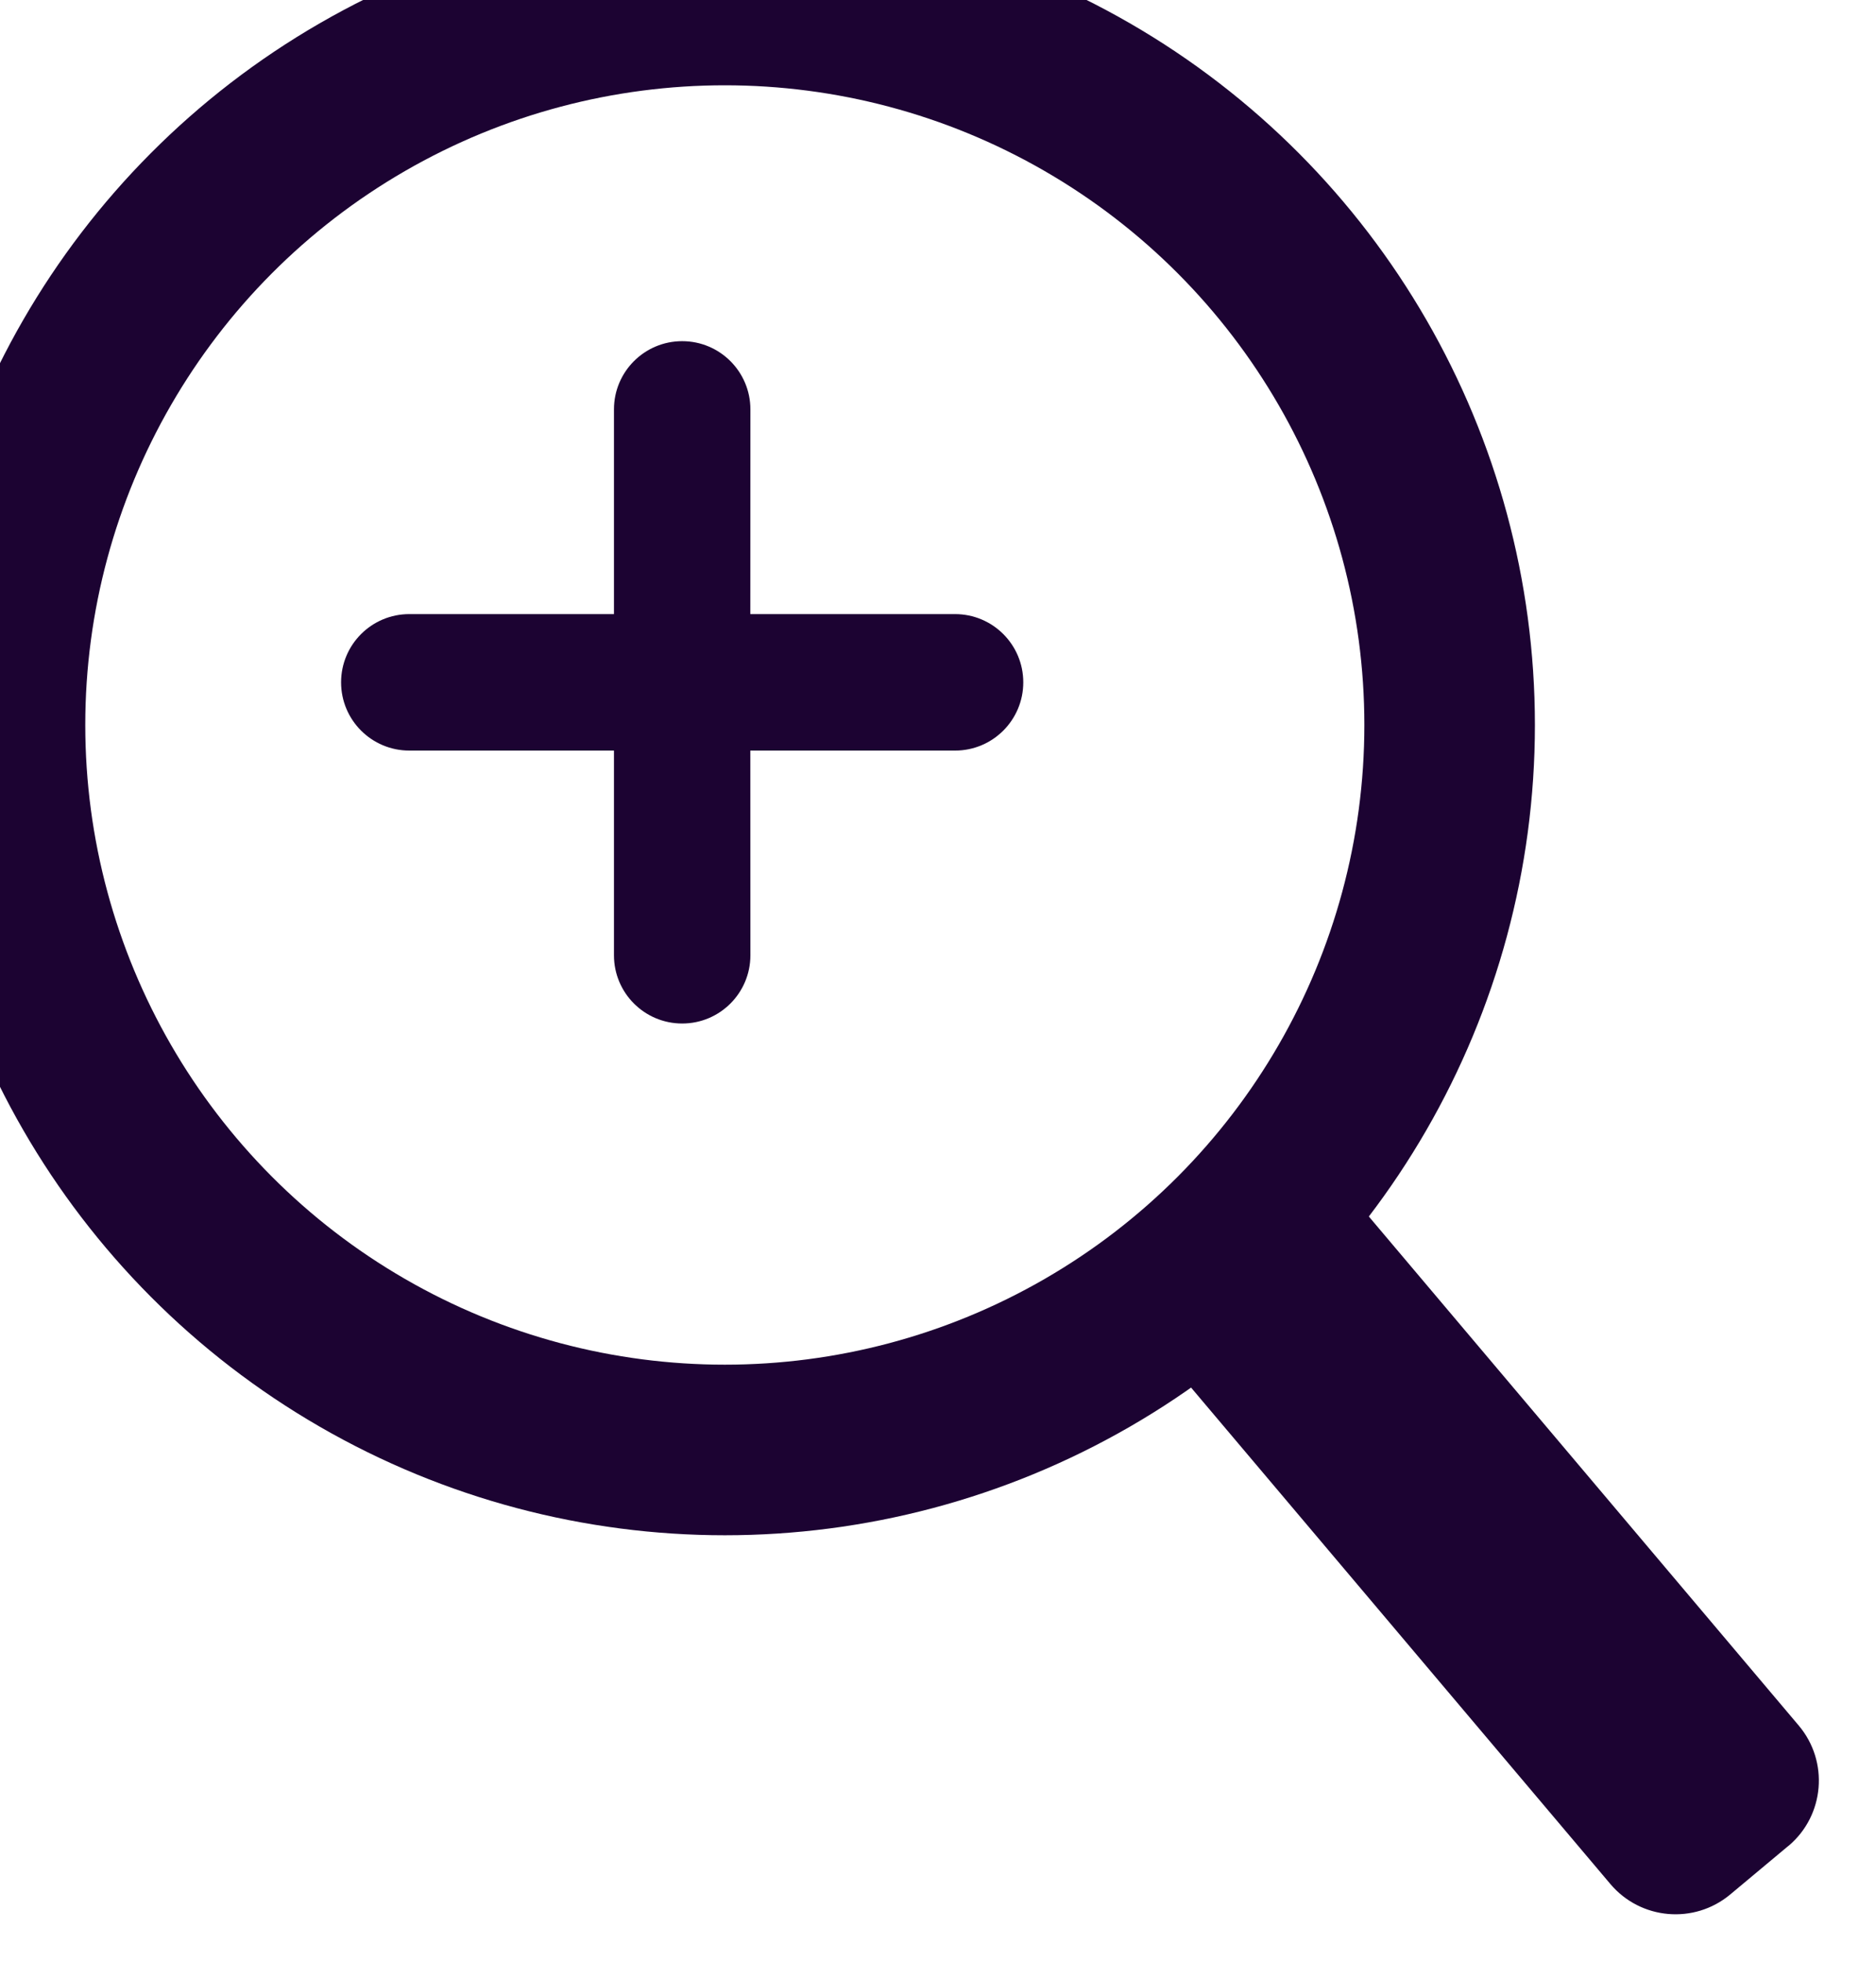 <svg xmlns="http://www.w3.org/2000/svg" width="22" height="23" viewBox="0 0 22 23">
    <g fill="none" fill-rule="evenodd">
        <circle cx="8.5" cy="8.5" r="8.5" stroke="#1C0332" stroke-width="2"/>
        <path fill="#1C0332" d="M8 4c.442 0 .8.358.8.8l-.001 2.4H11.2c.442 0 .8.358.8.8 0 .442-.358.8-.8.8H8.799l.001 2.4c0 .442-.358.8-.8.8-.442 0-.8-.358-.8-.8V8.8H4.8c-.442 0-.8-.358-.8-.8 0-.442.358-.8.8-.8h2.4V4.8c0-.442.358-.8.8-.8zM13.572 15.8l2.218-1.848 5.304 6.279c.356.422.303 1.053-.118 1.409l-.006.004-.68.568c-.423.352-1.05.297-1.405-.123L13.572 15.8z"/>
    </g>
</svg>
